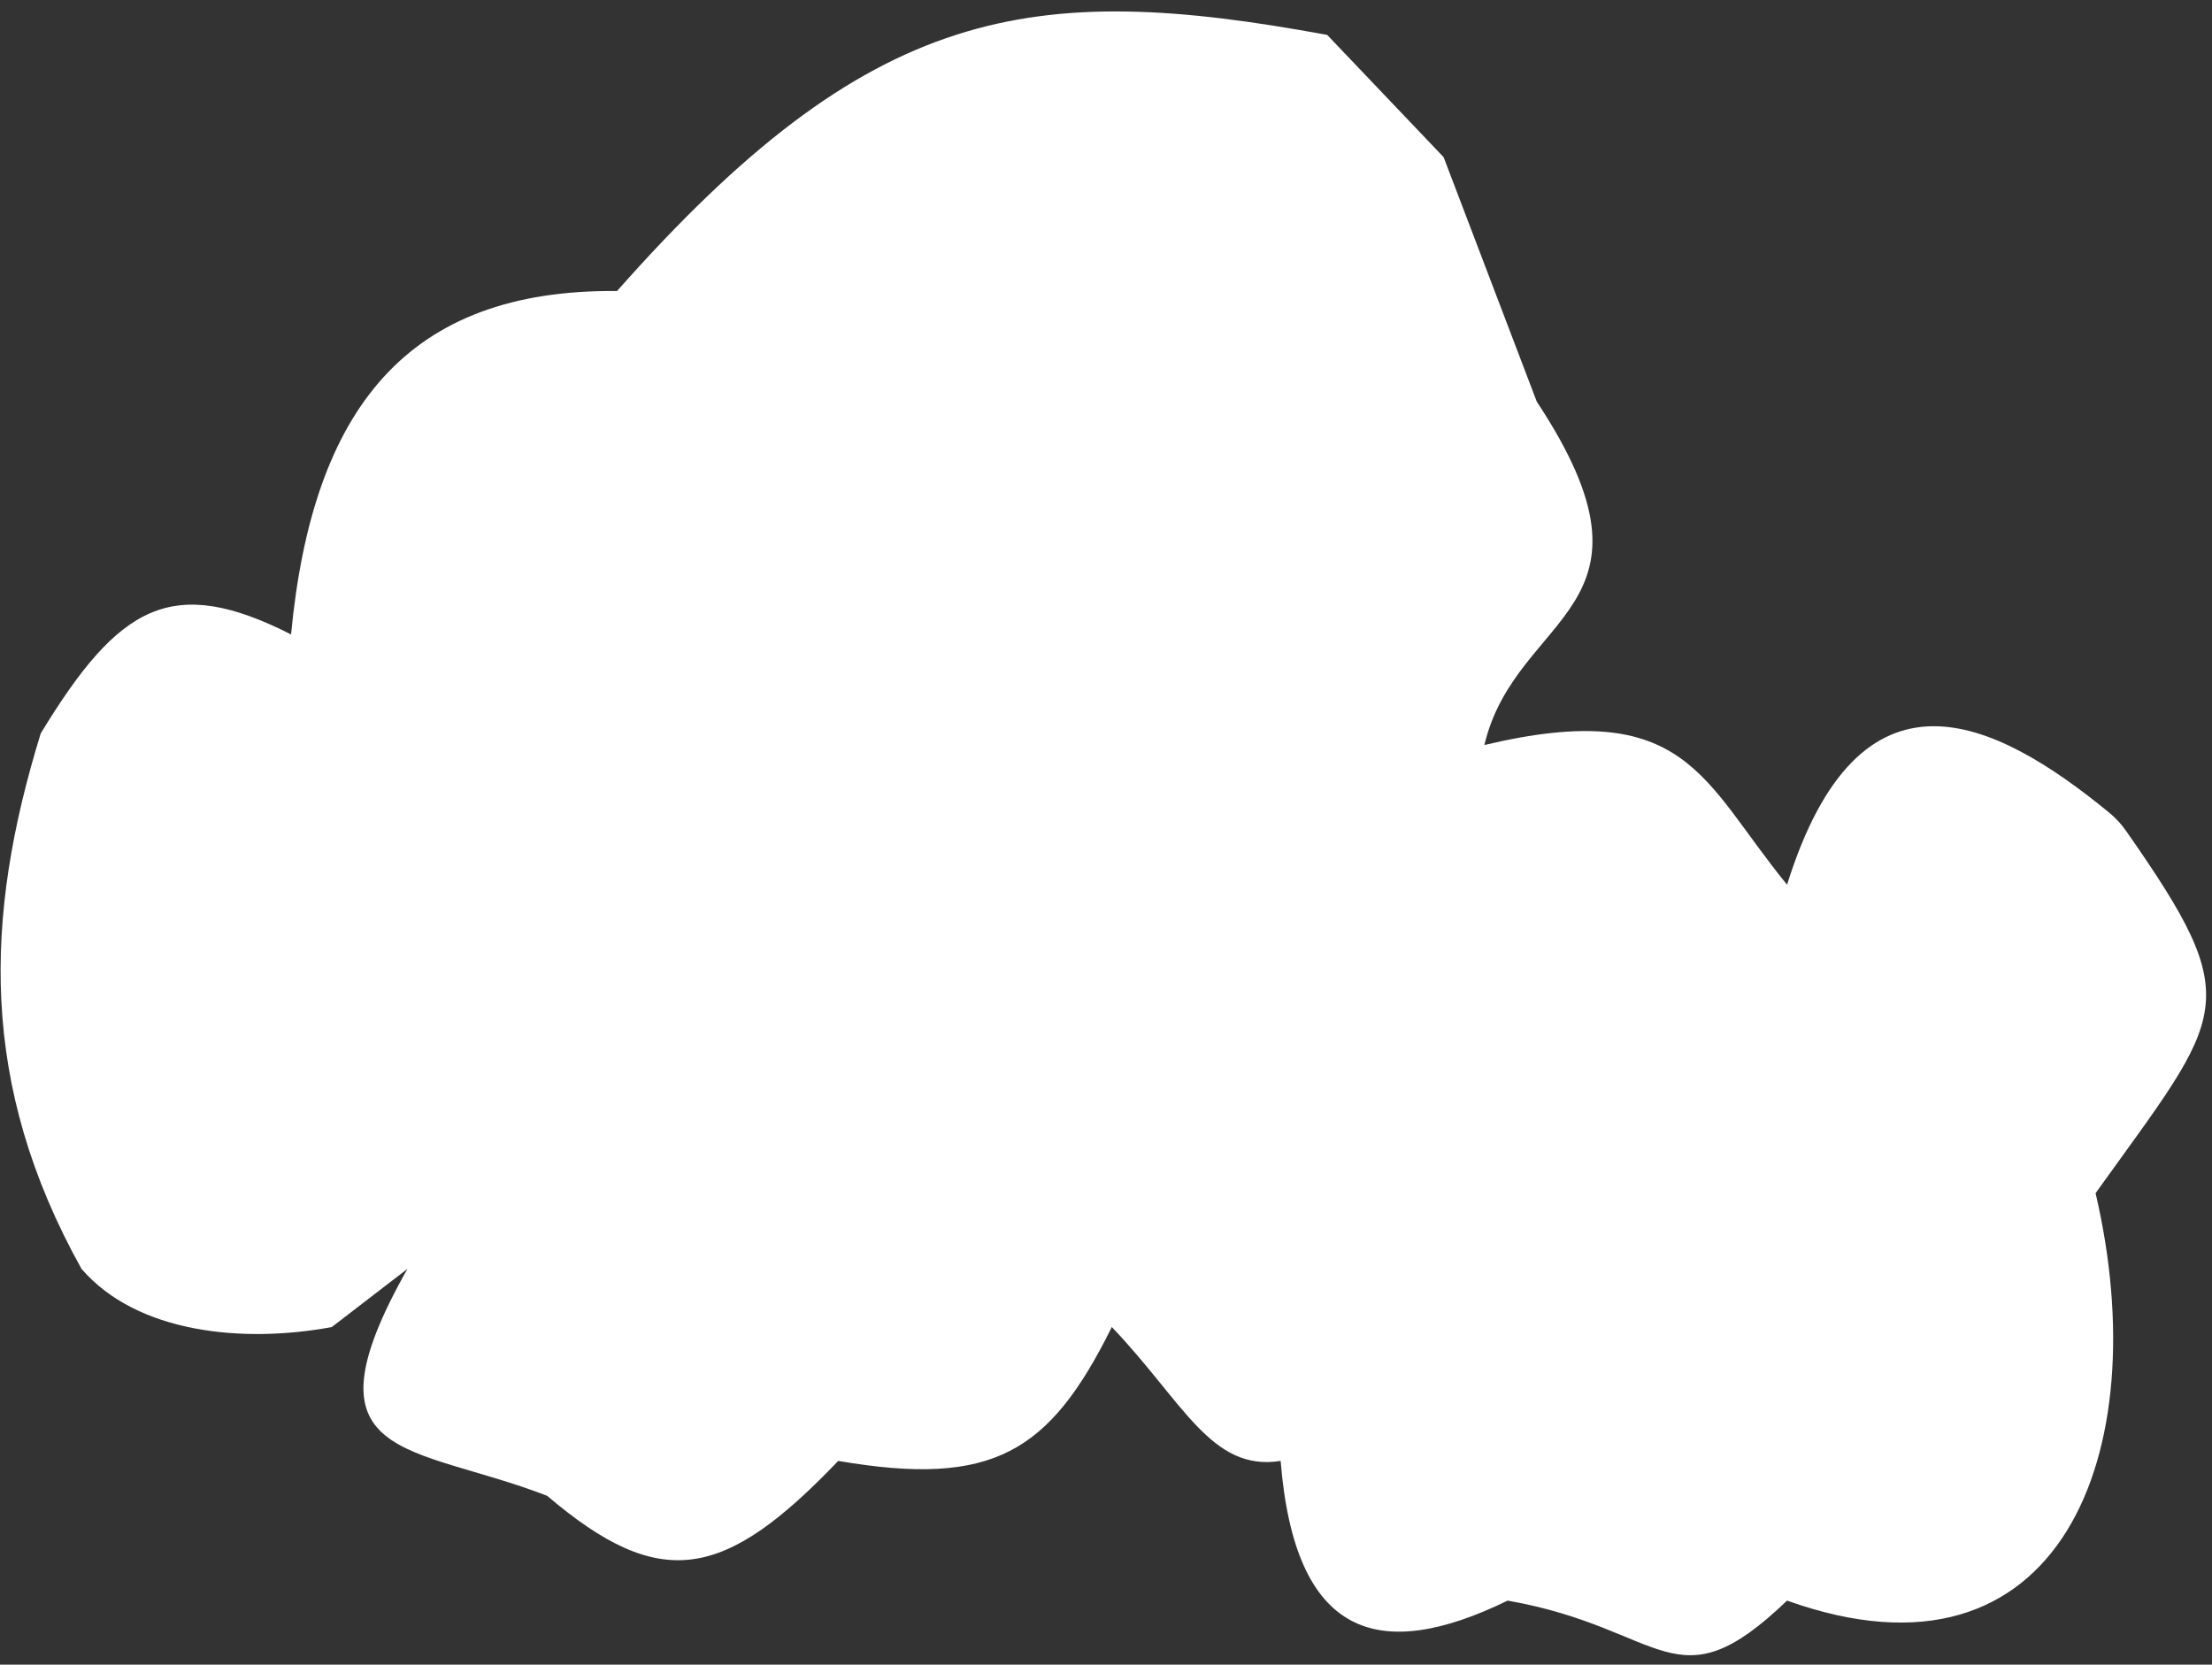<svg width="190" height="143" viewBox="0 0 190 143" fill="none" xmlns="http://www.w3.org/2000/svg">
<rect x="0" y="0" width="190" height="143" fill="#333333" stroke="none"/>
<path d="M114 3L124 13.5L132 34.5C143.885 52.492 130.217 52.512 127.5 64C144.934 59.864 146.175 67.056 153.5 76C159.716 56.121 171.214 61.635 181.205 69.839C181.735 70.275 182.209 70.795 182.603 71.357C193.09 86.335 191.116 86.975 180 102.5C185.23 124.831 176.986 145.901 153.5 137.5C143.852 146.751 143.075 139.88 129.5 137.5C118.425 142.902 111.223 140.673 110 125.5C104.033 126.443 101.66 120.446 95.5 114C90.148 124.796 85.281 127.771 72 125.5C62.225 135.725 56.758 136.8 47 128.5C35.379 123.991 25.563 125.7 35 109L28.5 114C20.834 115.425 11.748 114.517 7 109C-1.807 93.184 -1.38 78.816 3.5 63C10.232 51.933 14.78 49.321 25 54.5C26.848 35.062 35.012 24.826 53 25C74.782 0.366 88.487 -1.702 114 3Z" fill="white"/>
</svg>
